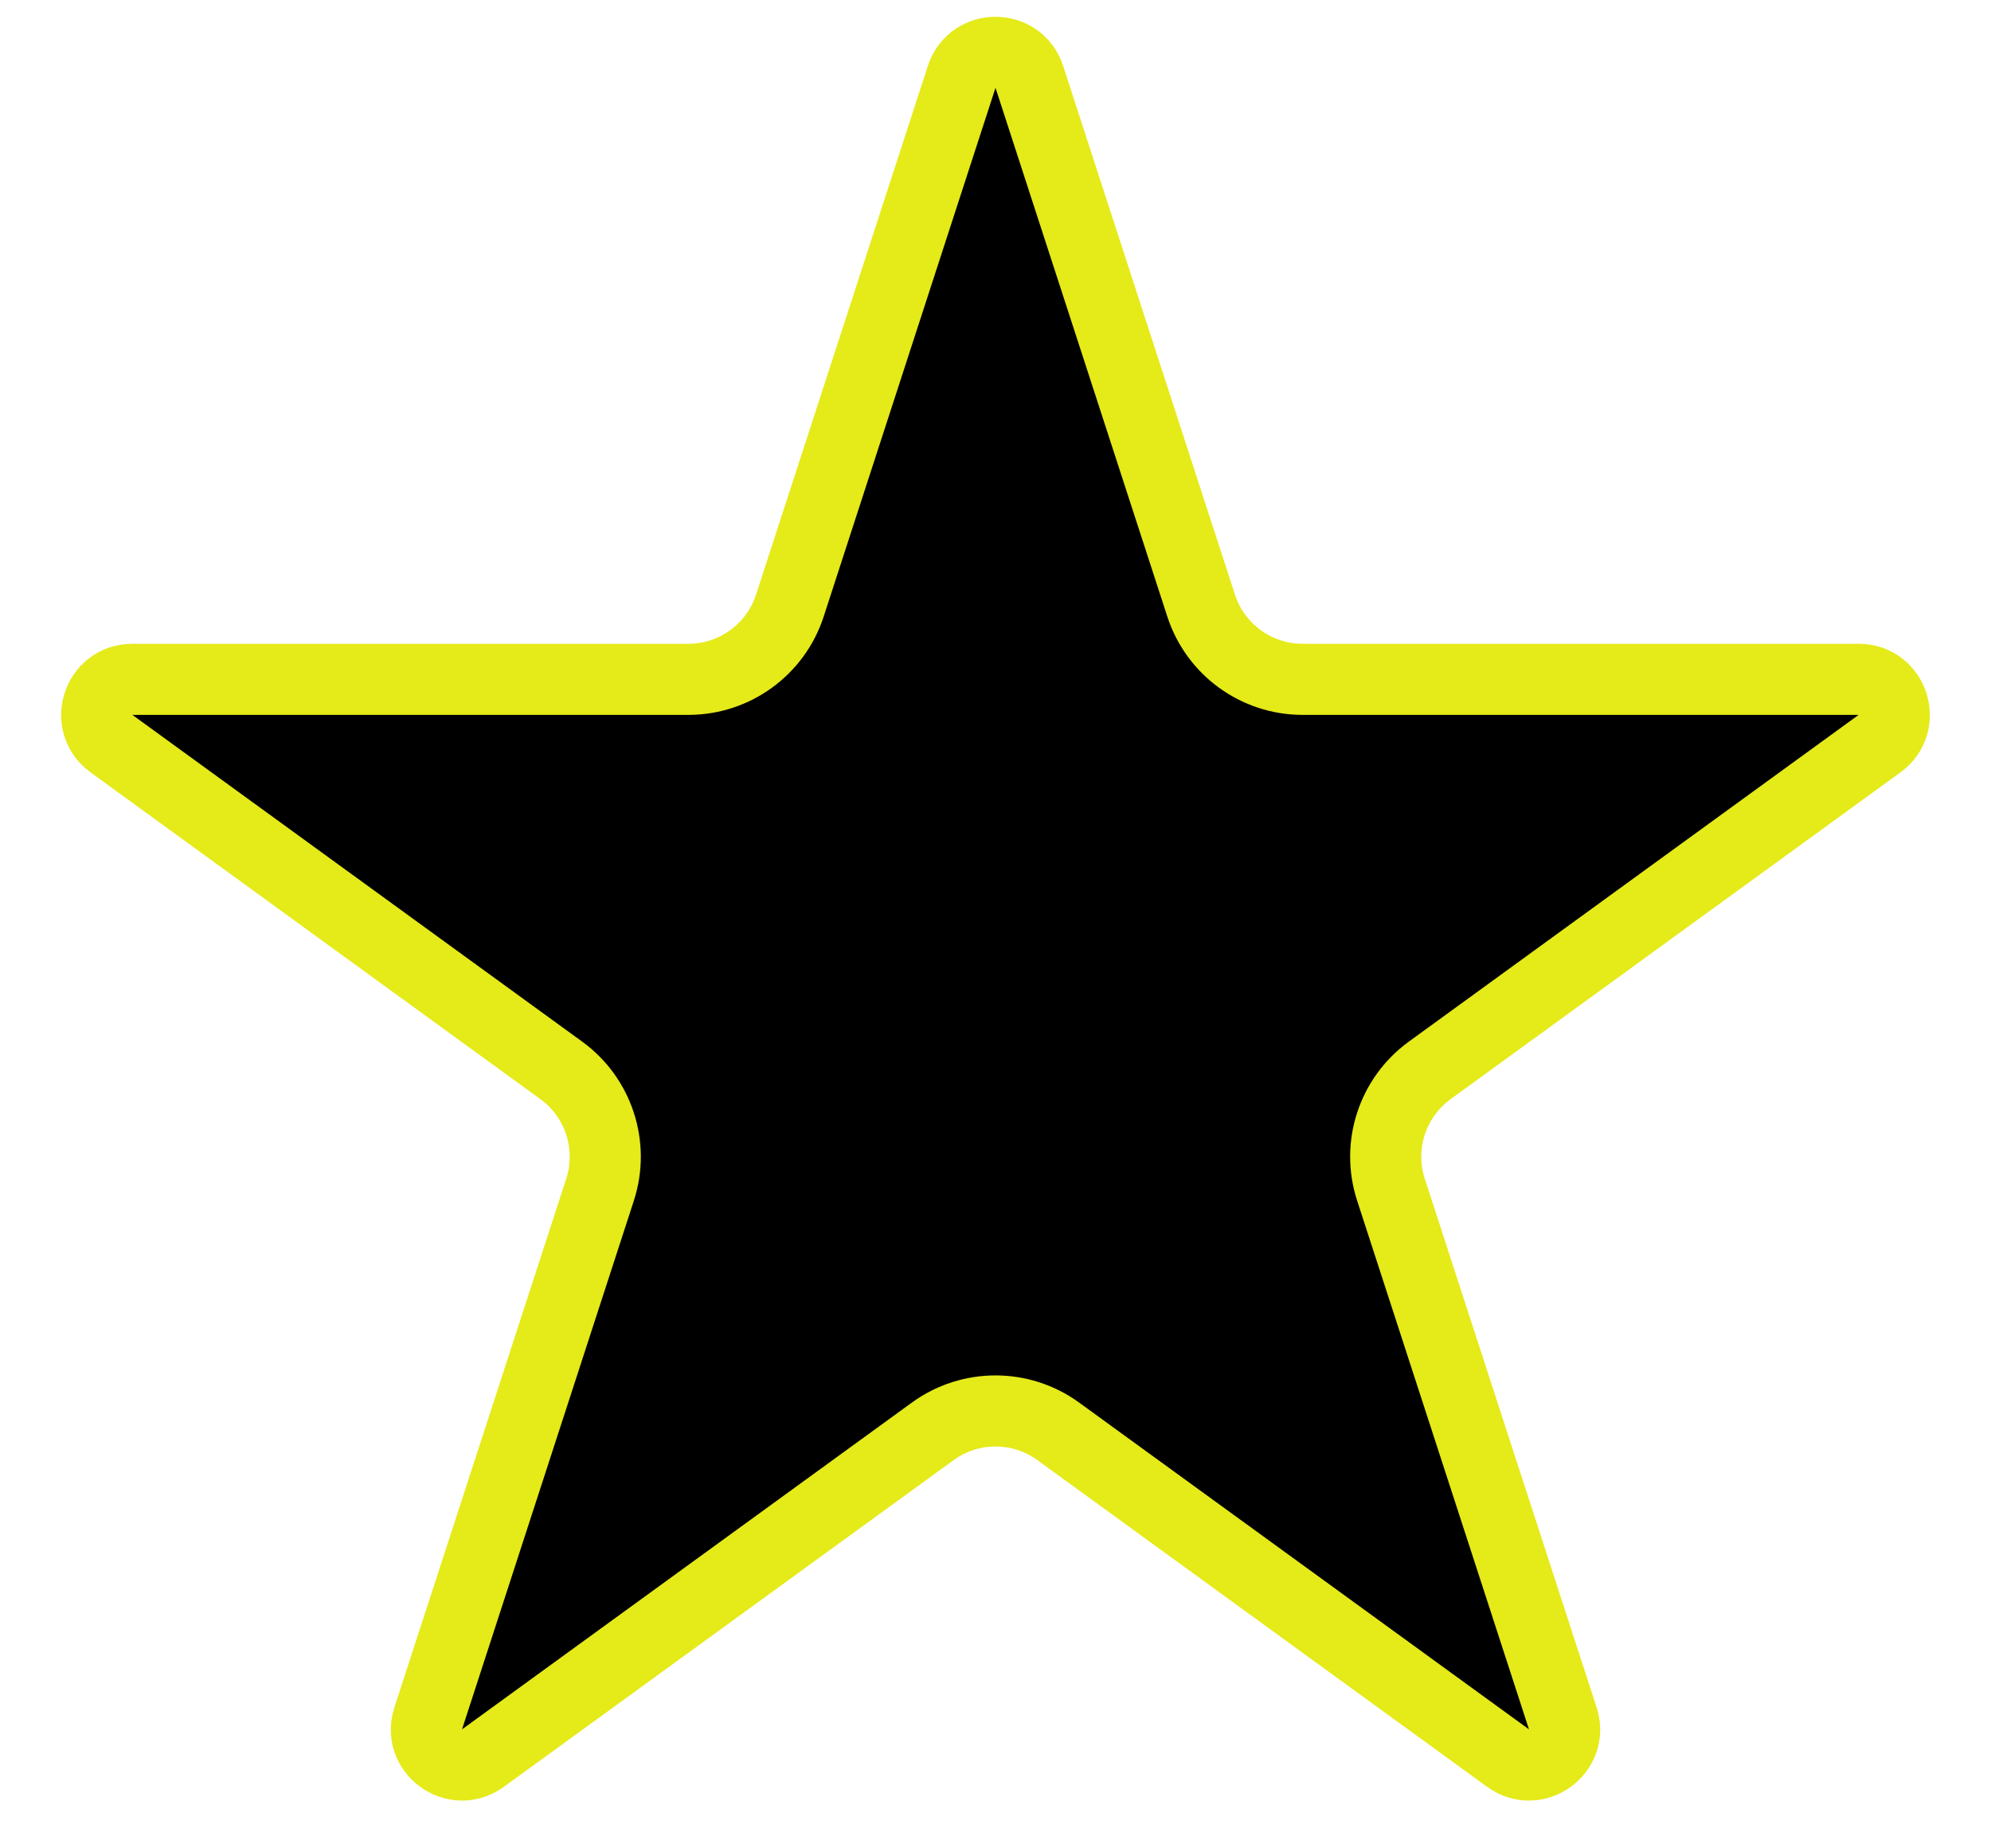 <svg width="28" height="26" viewBox="0 0 28 26" fill="currentColor" xmlns="http://www.w3.org/2000/svg">
<path d="M13.524 1.082C13.674 0.621 14.326 0.621 14.476 1.082L16.892 8.519C17.093 9.137 17.669 9.556 18.319 9.556H26.139C26.624 9.556 26.825 10.175 26.433 10.46L20.106 15.057C19.581 15.439 19.36 16.116 19.561 16.734L21.978 24.172C22.128 24.632 21.6 25.015 21.209 24.731L14.882 20.134C14.356 19.752 13.644 19.752 13.118 20.134L6.791 24.731C6.4 25.015 5.872 24.632 6.022 24.172L8.439 16.734C8.639 16.116 8.419 15.439 7.894 15.057L1.567 10.46C1.175 10.175 1.376 9.556 1.861 9.556H9.681C10.331 9.556 10.907 9.137 11.108 8.519L13.524 1.082Z" stroke="#E5EA19"/>
</svg>
